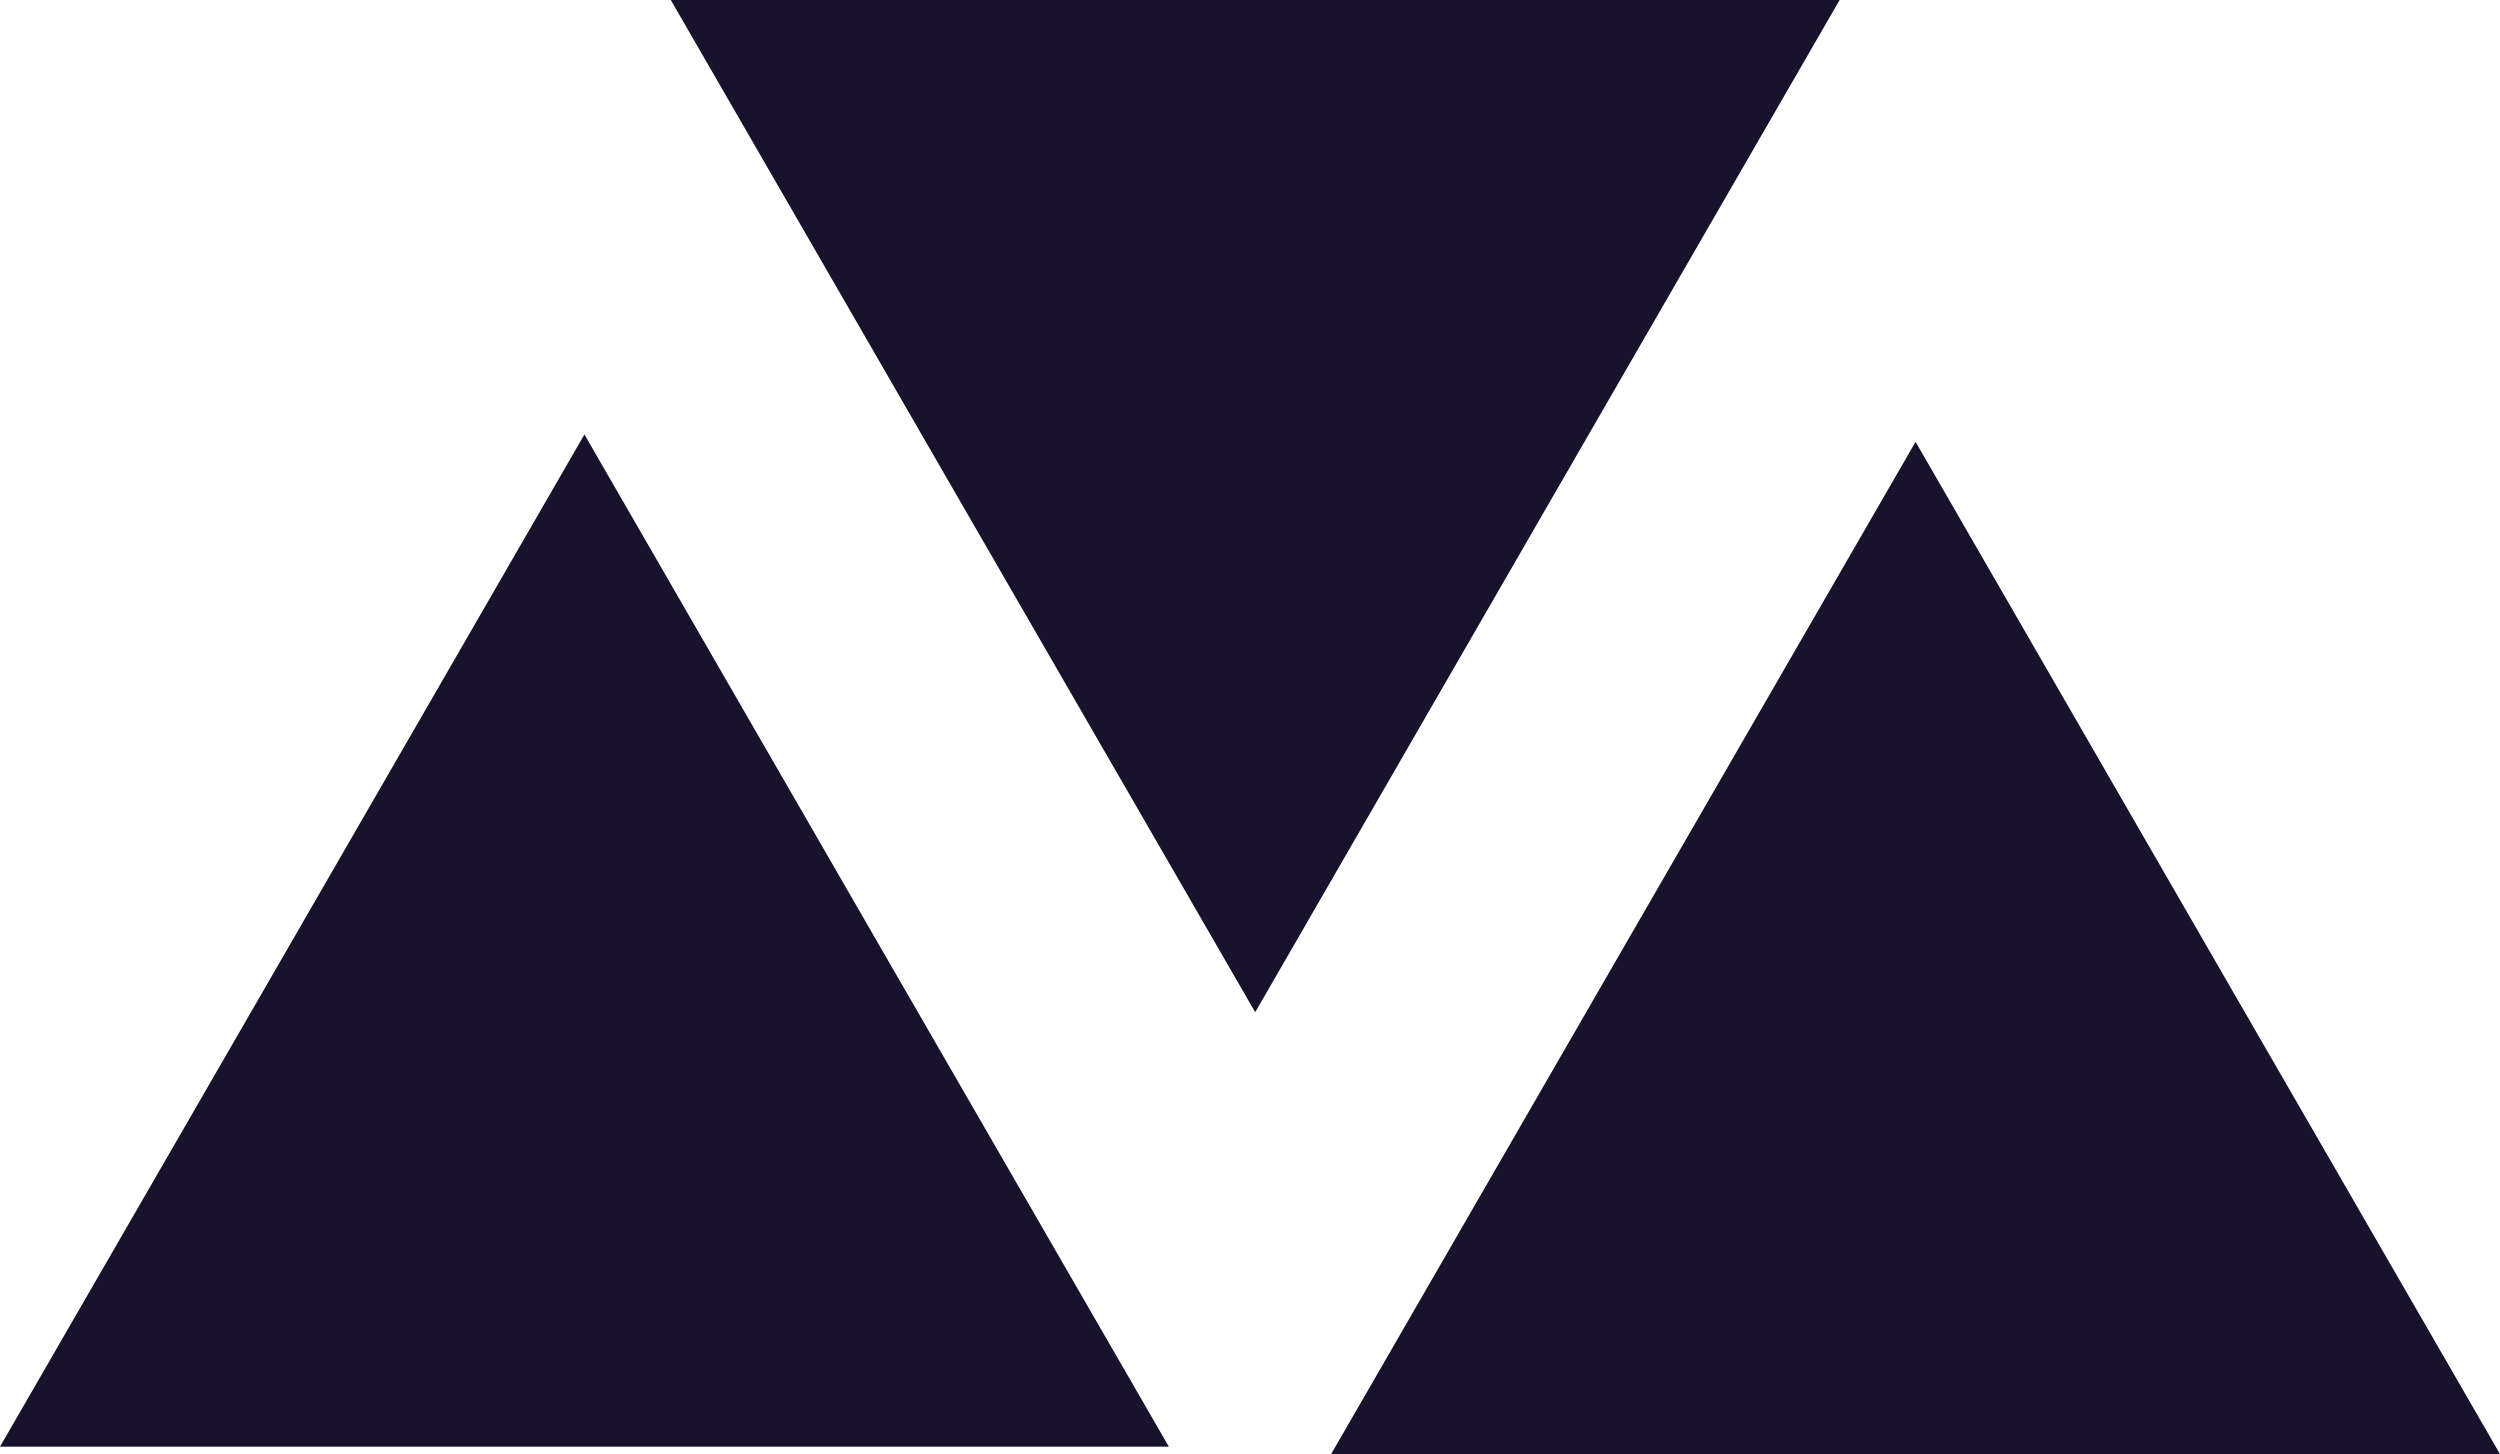 <svg viewBox="0 0 180.05 104.72" xmlns="http://www.w3.org/2000/svg"><g fill="#18122c"><path d="m42.09 31.29 21.04 36.45 21.05 36.45h-42.09-42.09l21.05-36.45z"/><path d="m90.4 72.9-21.05-36.45-21.04-36.45h42.09 42.09l-21.05 36.45z"/><path d="m137.96 31.82 21.04 36.45 21.05 36.45h-42.09-42.09l21.04-36.45z"/></g></svg>